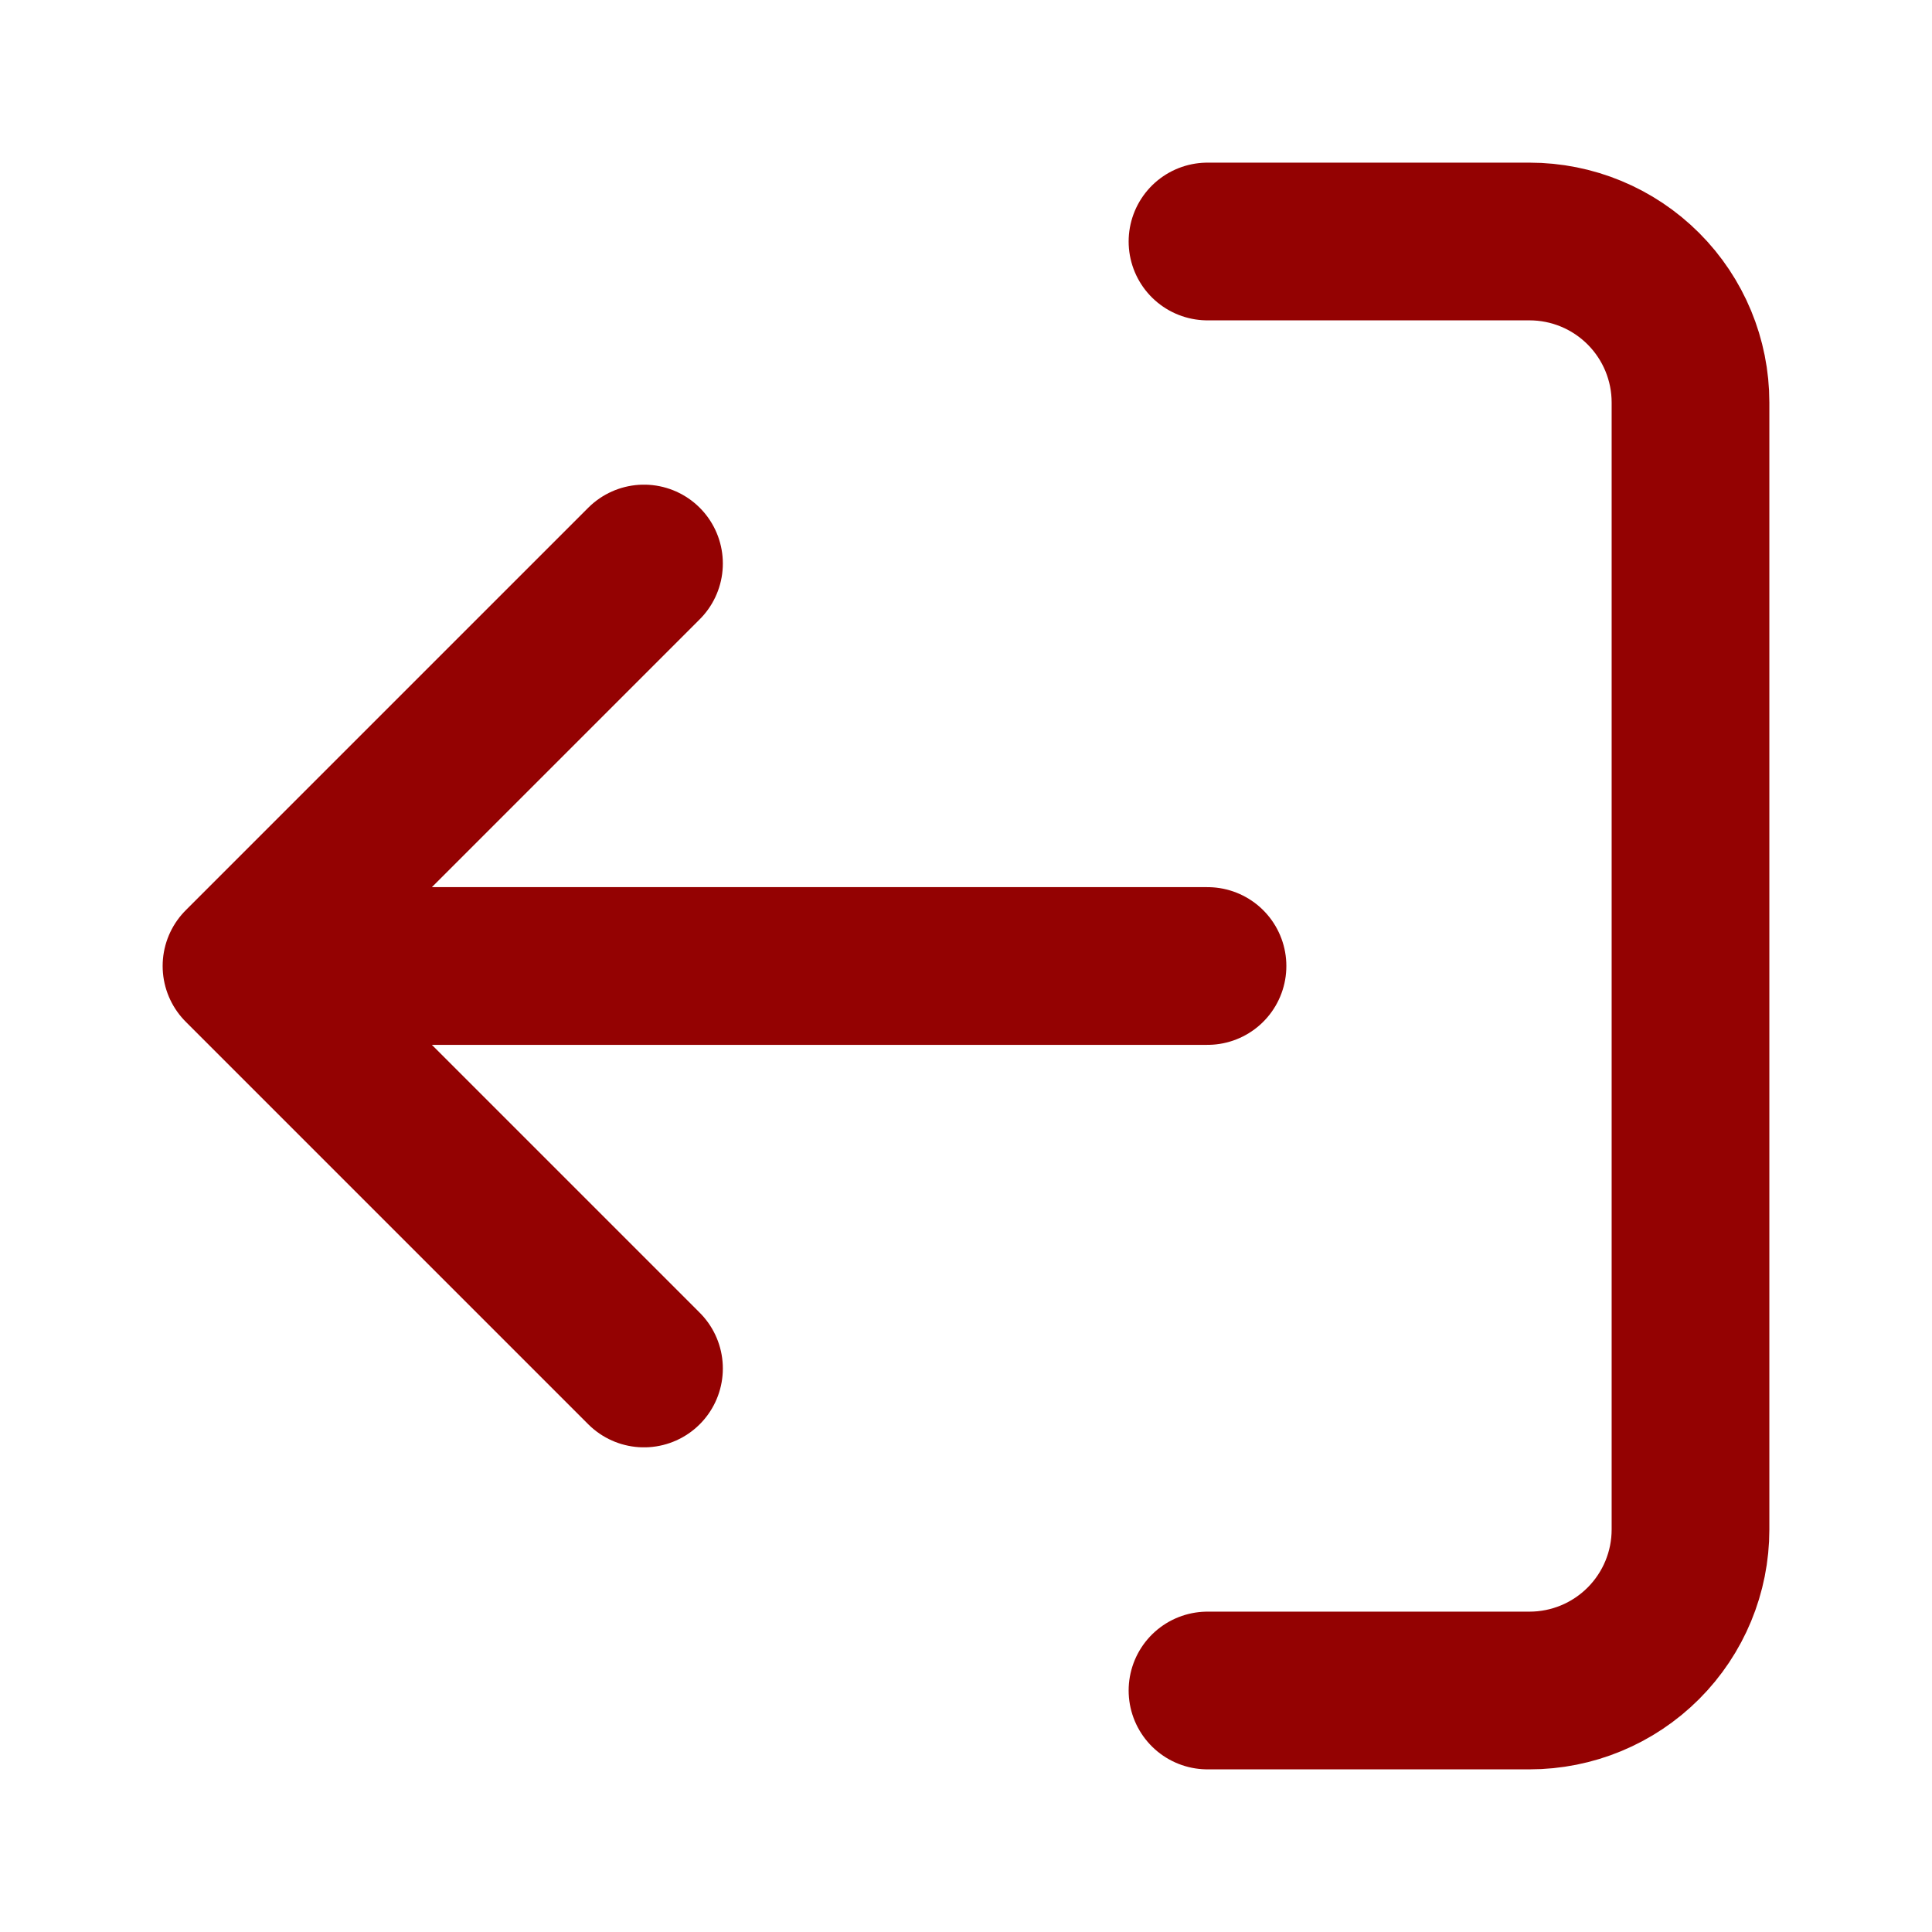 <svg width="49" height="49" viewBox="0 0 49 49" fill="none" xmlns="http://www.w3.org/2000/svg">
<path d="M30.625 6.125H38.792C39.875 6.125 40.913 6.555 41.679 7.321C42.445 8.087 42.875 9.125 42.875 10.208L42.875 38.792C42.875 39.875 42.445 40.913 41.679 41.679C40.913 42.445 39.875 42.875 38.792 42.875H30.625M16.333 14.292L6.125 24.5M6.125 24.5L16.333 34.708M6.125 24.5L30.625 24.5" stroke="#940202" stroke-width="4" stroke-linecap="round" stroke-linejoin="round"/>
</svg>
